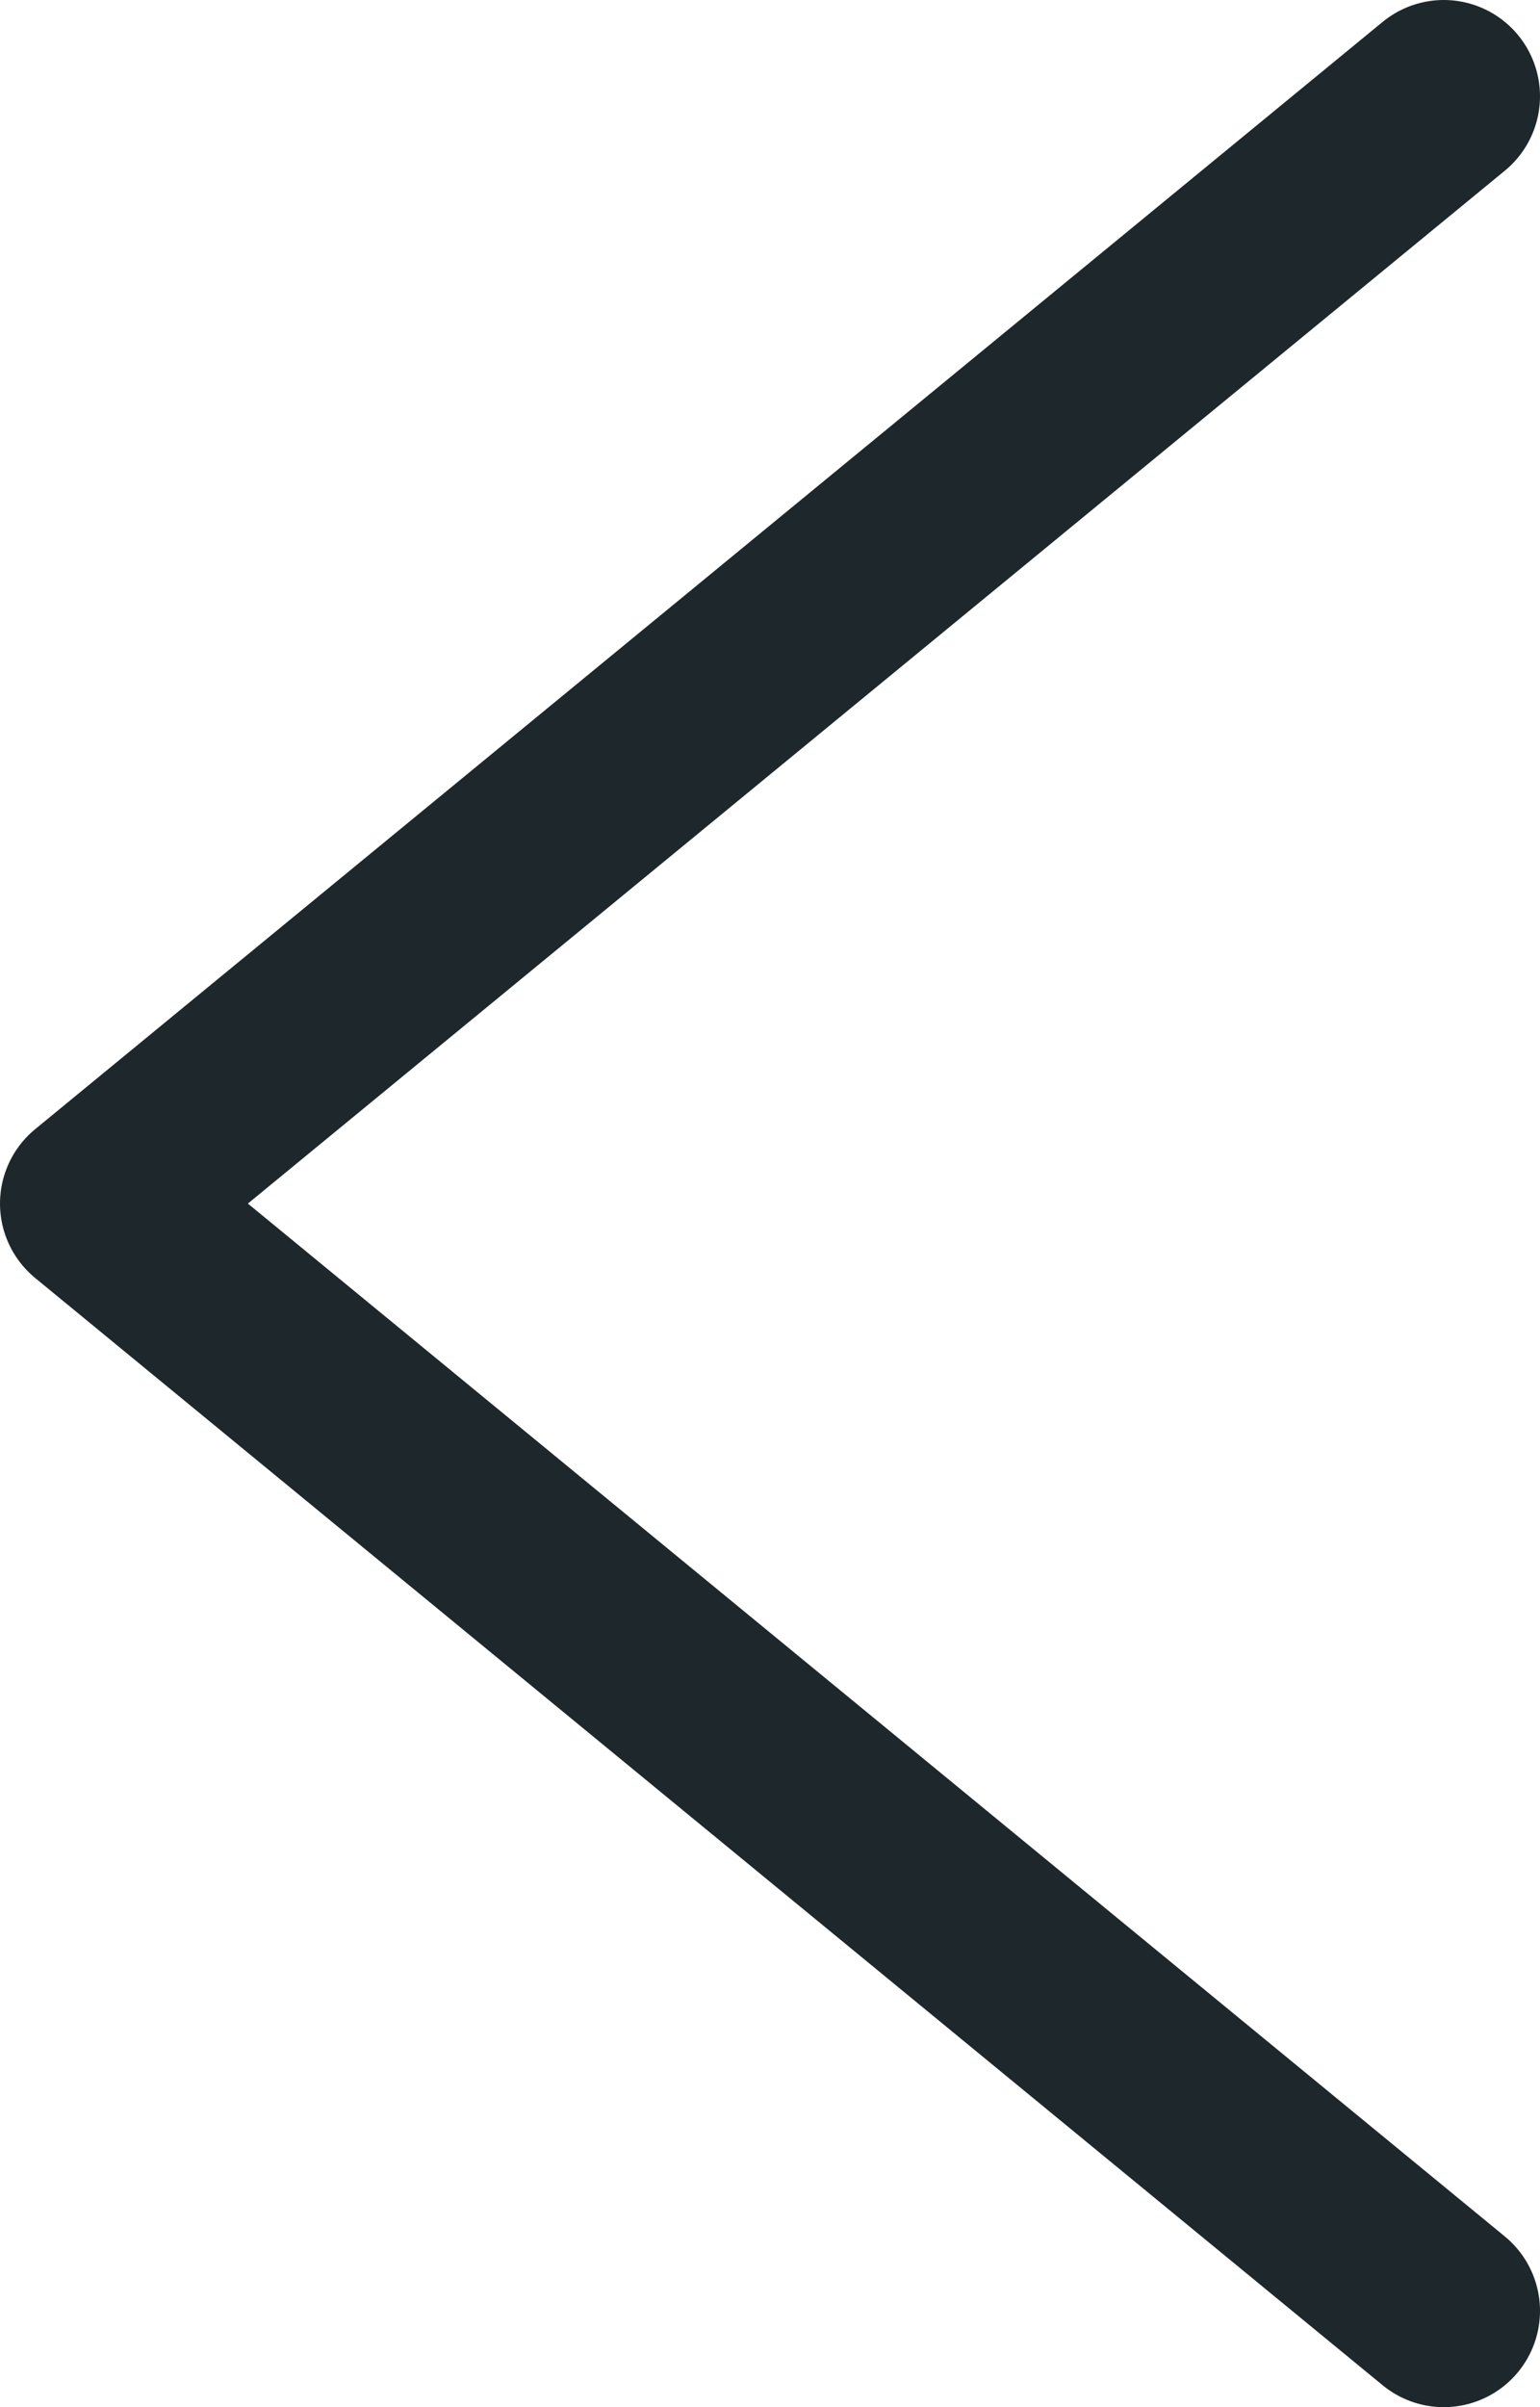 <svg width="16" height="25" viewBox="0 0 16 25" fill="none" xmlns="http://www.w3.org/2000/svg">
<path d="M15 1L1 12.5L15 24" stroke="#1E282C" stroke-width="2" stroke-linecap="round" stroke-linejoin="round"/>
</svg>
